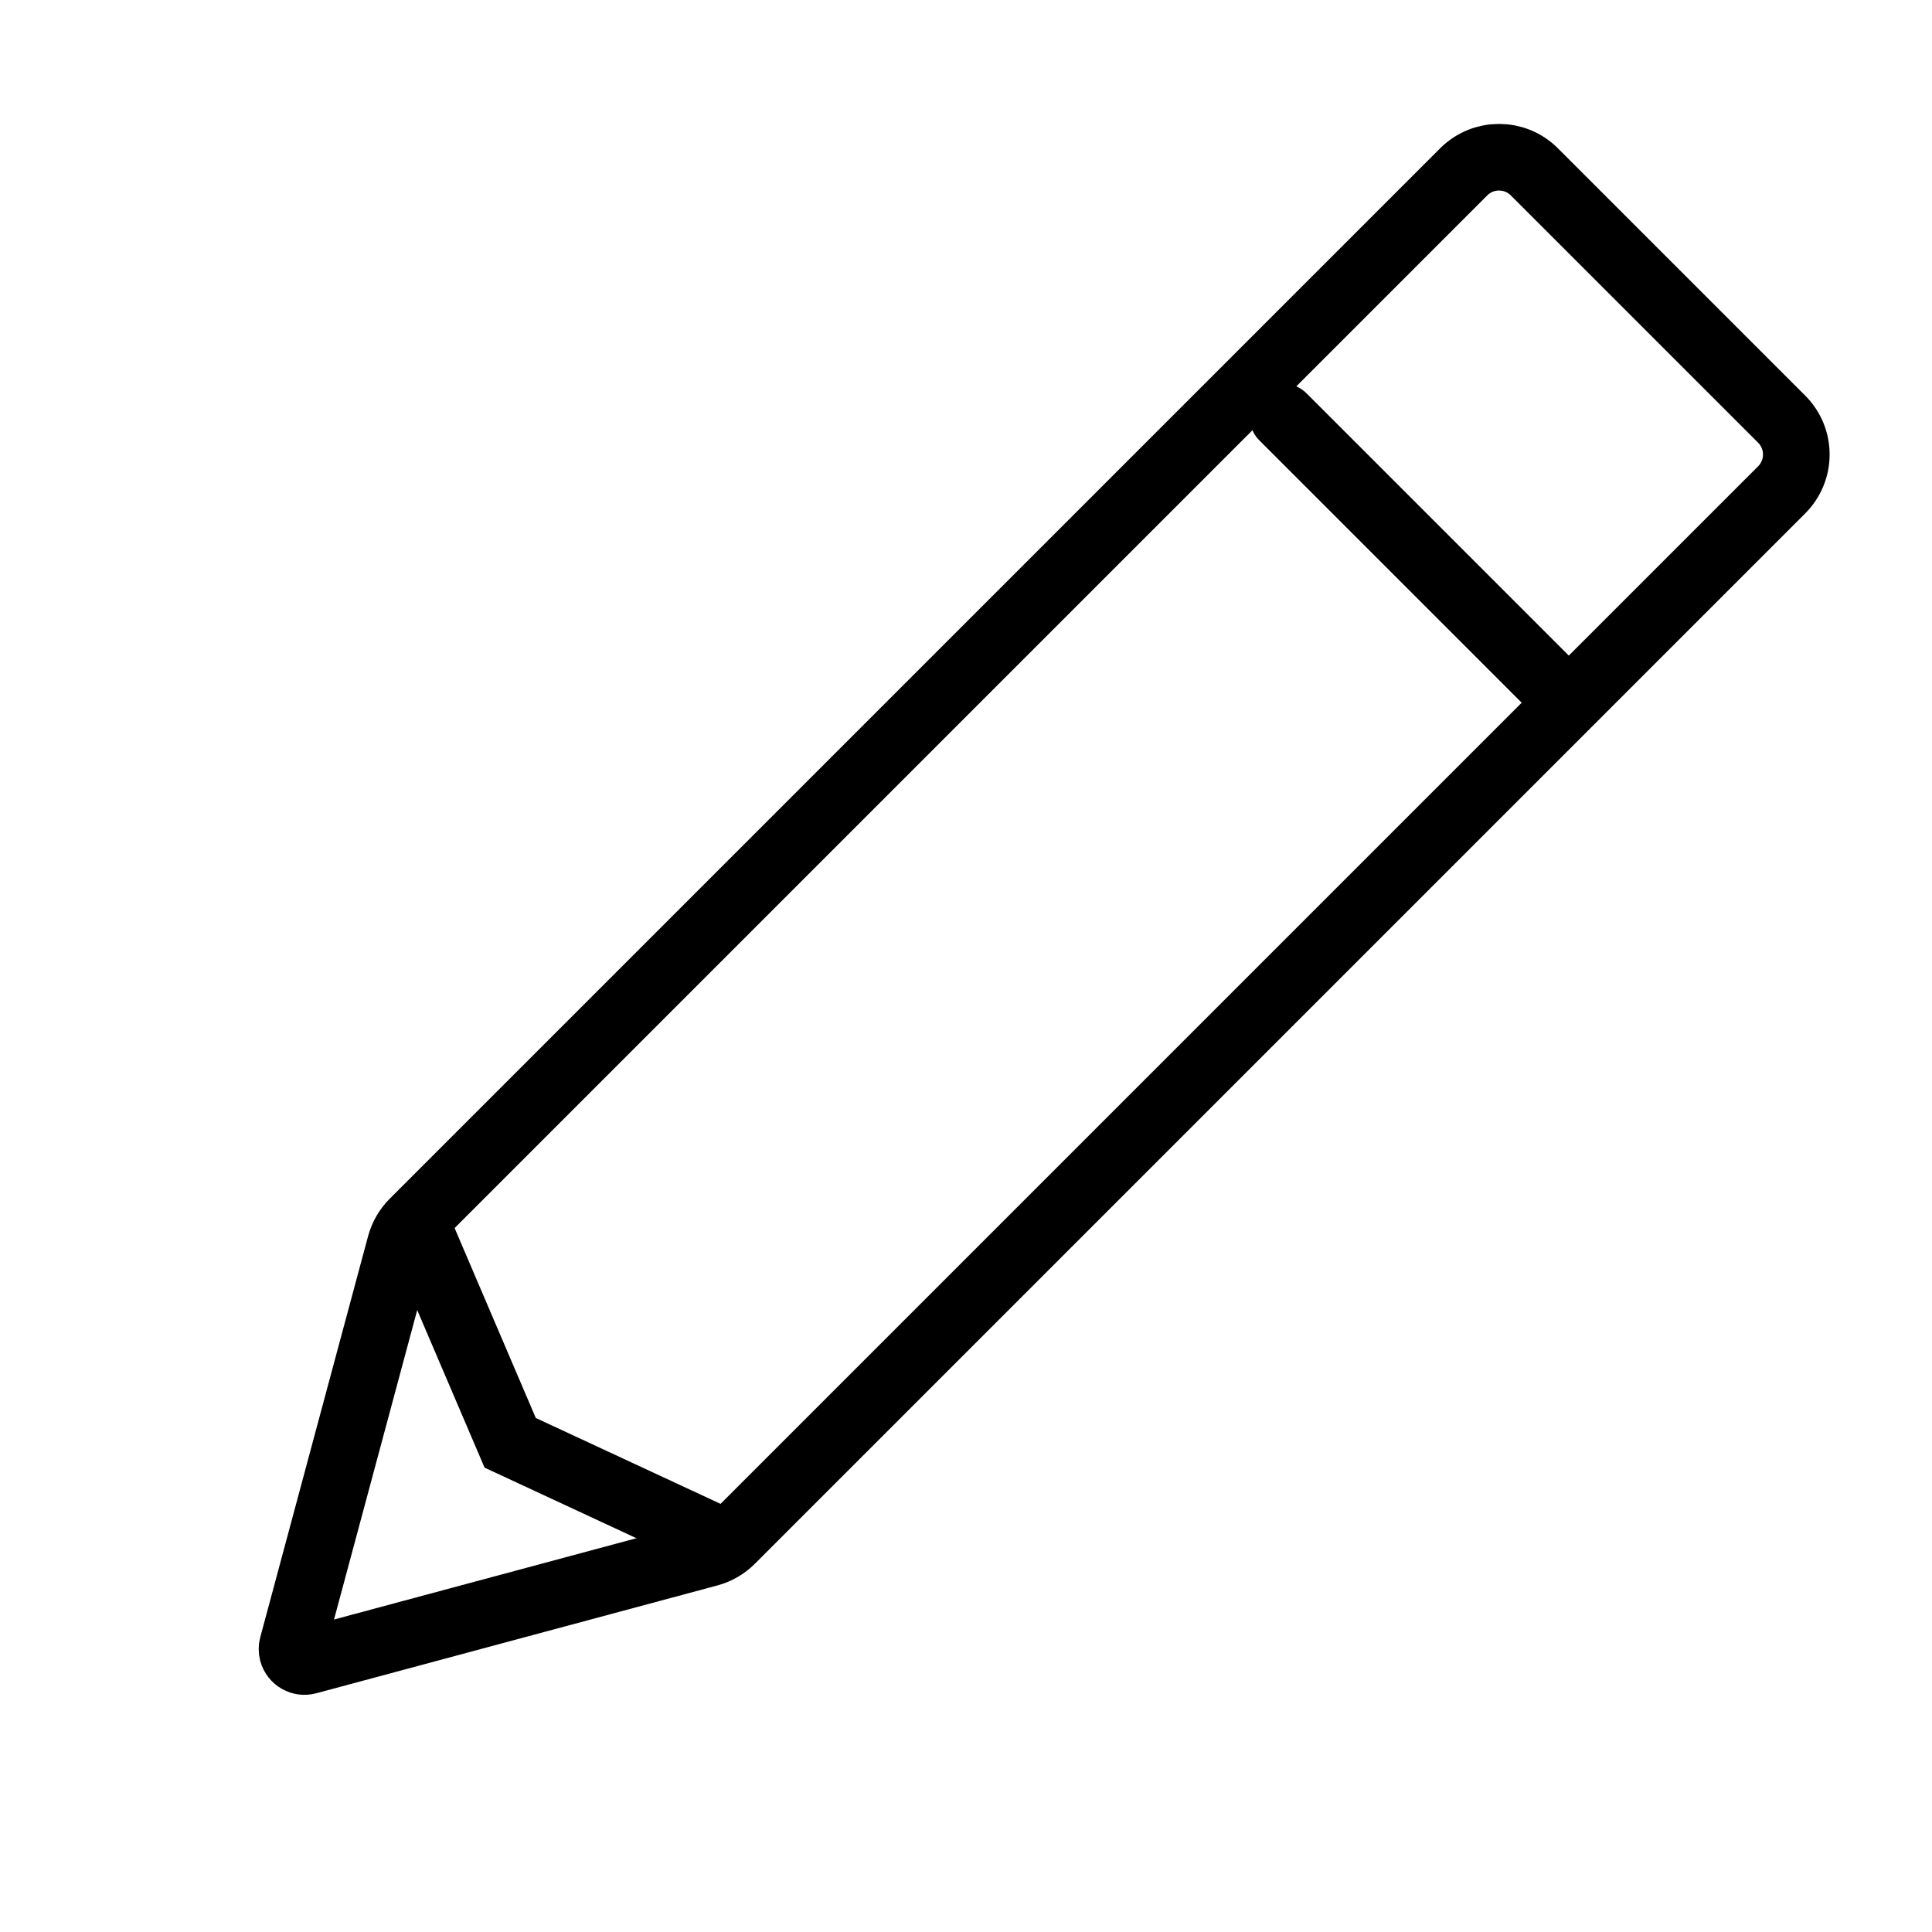 <?xml version="1.0" encoding="UTF-8"?>
<svg width="29px" height="29px" viewBox="0 0 29 29" version="1.1" xmlns="http://www.w3.org/2000/svg" xmlns:xlink="http://www.w3.org/1999/xlink">
    <title>Edit Pencil@3.5x</title>
    <g id="Recent-Patients" stroke="none" stroke-width="1" fill="none" fill-rule="evenodd">
        <g id="Note---New-Comment-Bottom" transform="translate(-613, -362)" stroke="#000000">
            <g id="Edit-Pencil" transform="translate(614, 363)">
                <g id="Group-3" transform="translate(14, 13.5) rotate(-45) translate(-14, -13.5) translate(-1, 10)">
                    <path d="M6.059,-3.63797881e-12 L28.358,-3.63797881e-12 C28.772,-3.6380549e-12 29.108,0.336 29.108,0.75 L29.108,6 C29.108,6.414 28.772,6.75 28.358,6.75 L6.059,6.75 C5.927,6.75 5.798,6.715 5.684,6.65 L0.282,3.537 C0.192,3.486 0.161,3.371 0.213,3.281 C0.23,3.253 0.253,3.229 0.282,3.213 L5.684,0.1 C5.798,0.035 5.927,-3.64039145e-12 6.059,-3.63797881e-12 Z" id="Rectangle"></path>
                    <line x1="23.839" y1="6.682" x2="23.839" y2="0.682" id="Line-2" stroke-linecap="round"></line>
                </g>
                <polyline id="Path-5" points="5.281 17.436 6.658 20.657 10.111 22.262"></polyline>
            </g>
        </g>
    </g>
</svg>